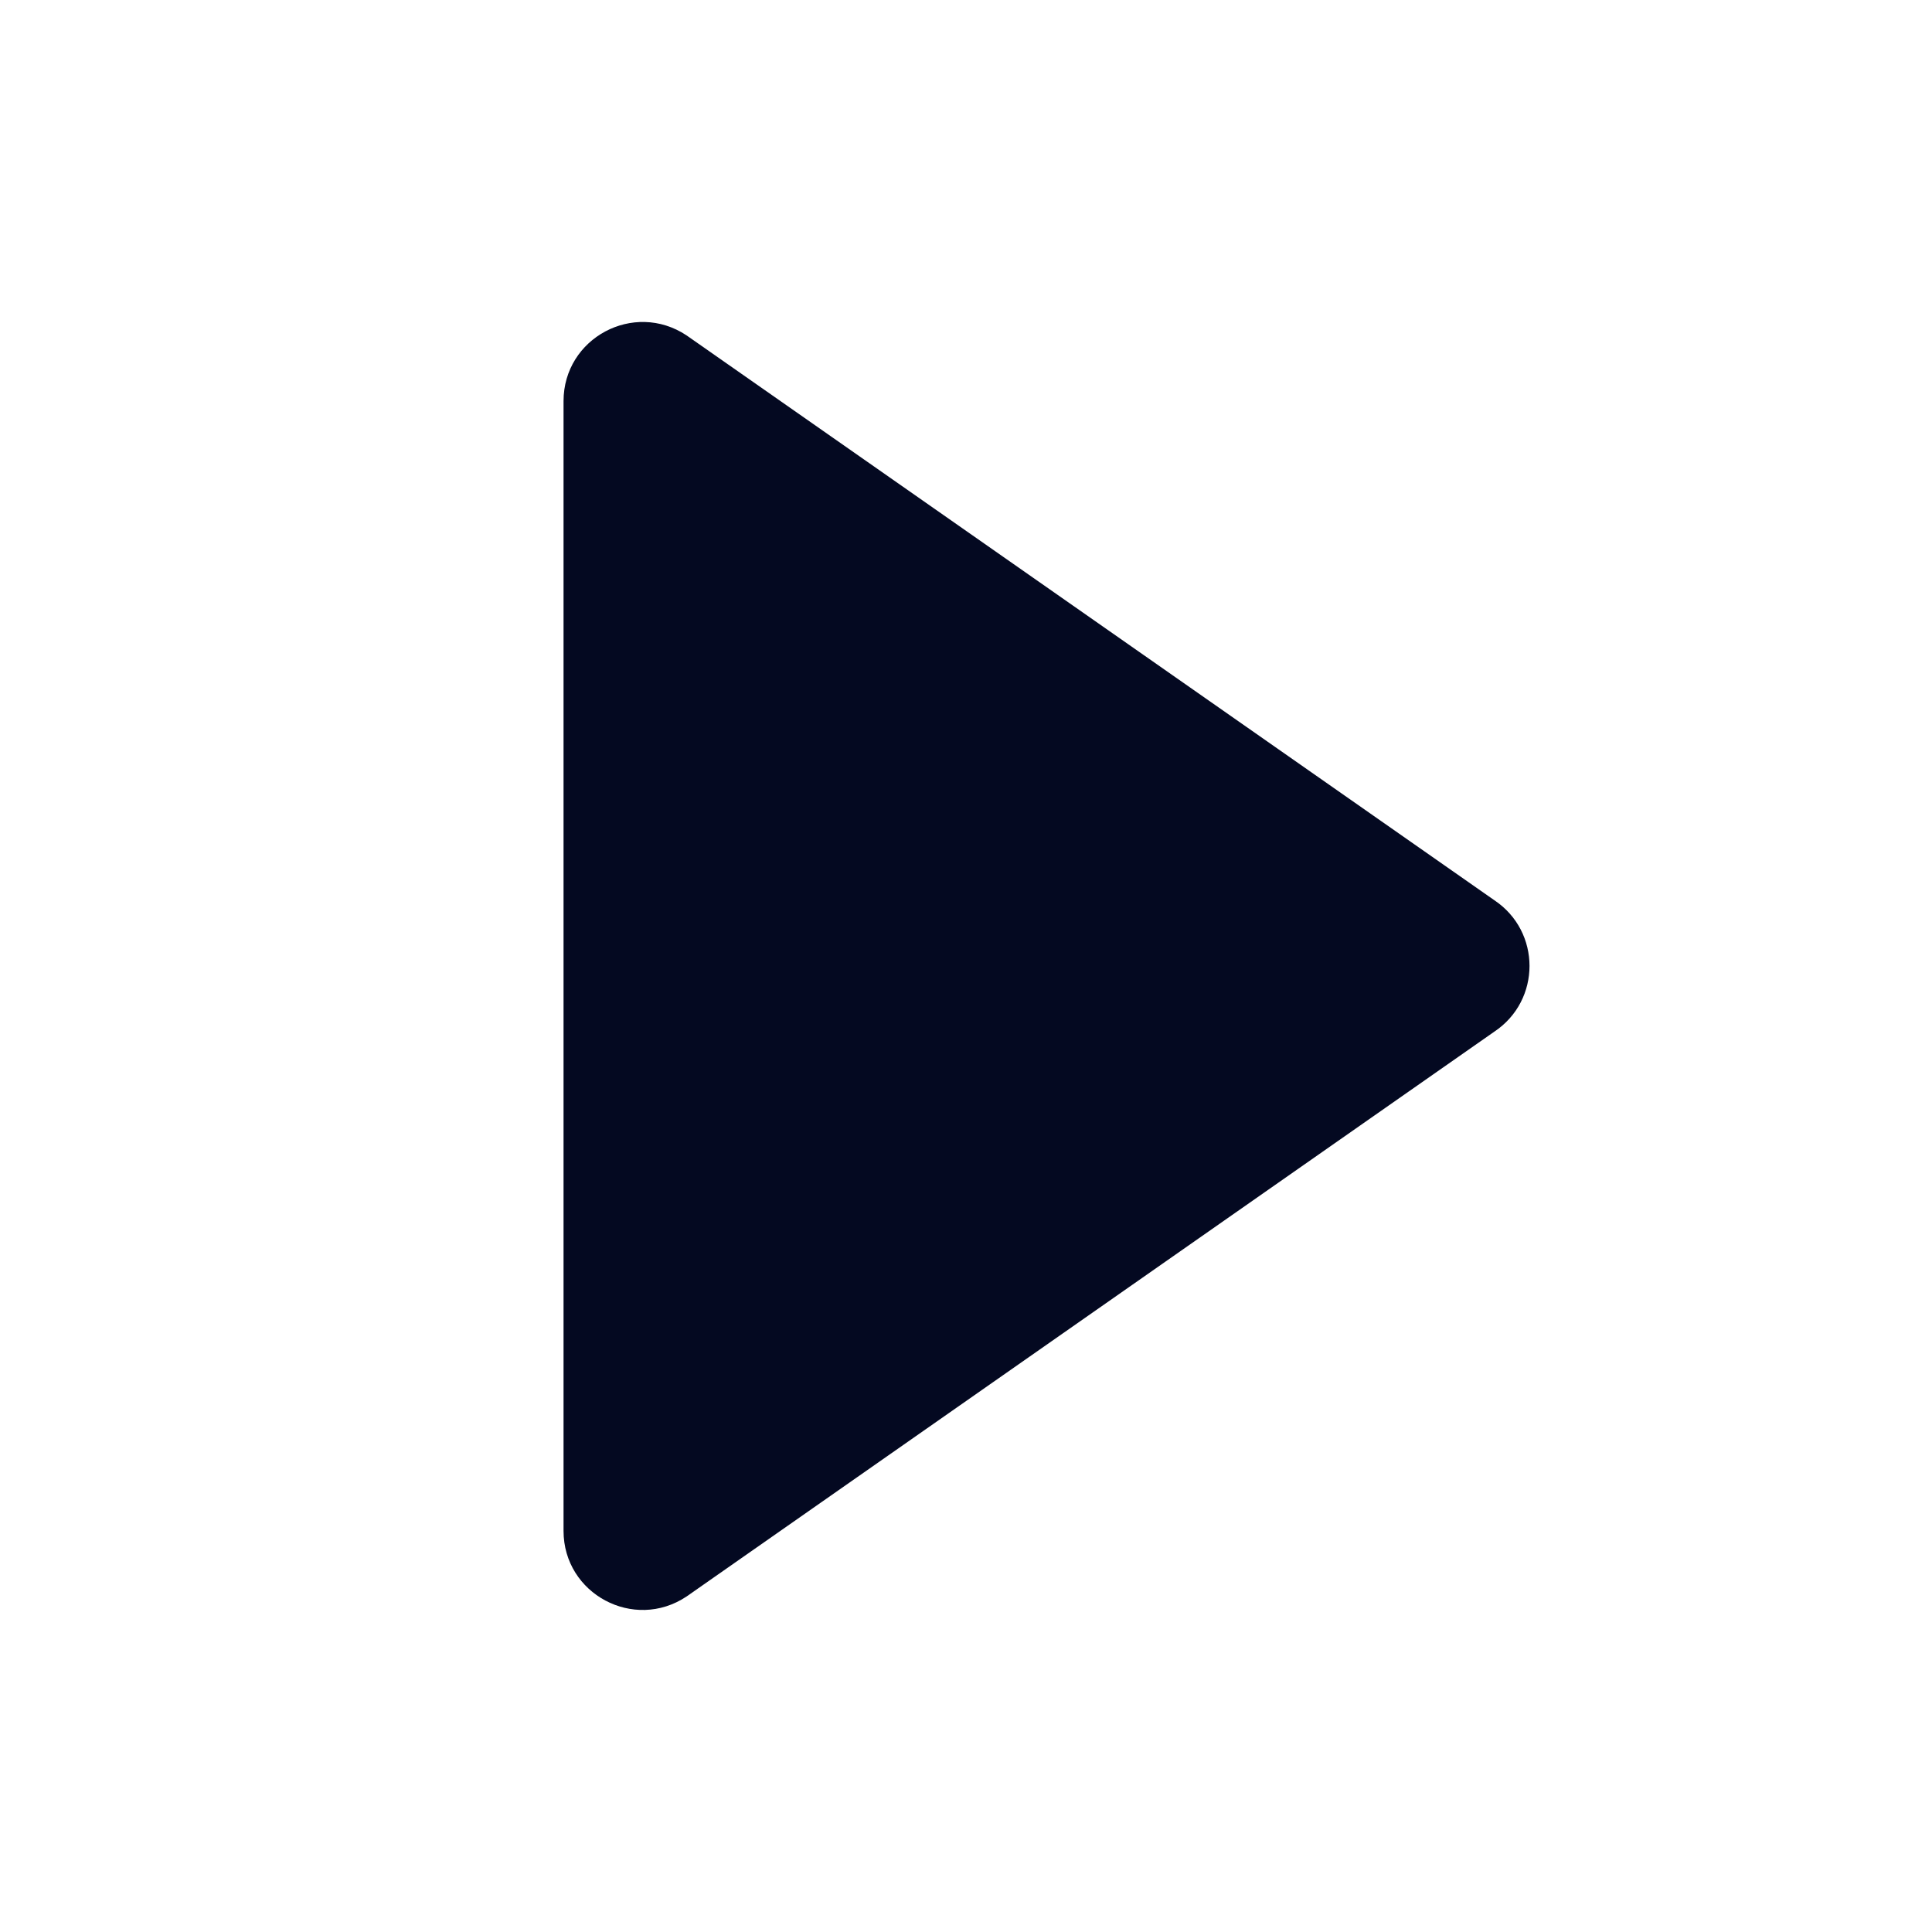 <svg width="16" height="16" viewBox="0 0 16 16" fill="none" xmlns="http://www.w3.org/2000/svg">
<path fill-rule="evenodd" clip-rule="evenodd" d="M5.685 13.222L12.375 8.544C12.764 8.285 12.764 7.714 12.375 7.455L5.685 2.777C5.249 2.488 4.667 2.799 4.667 3.322V12.678C4.667 13.2 5.249 13.512 5.685 13.222Z" fill="#040921"/>
</svg>
